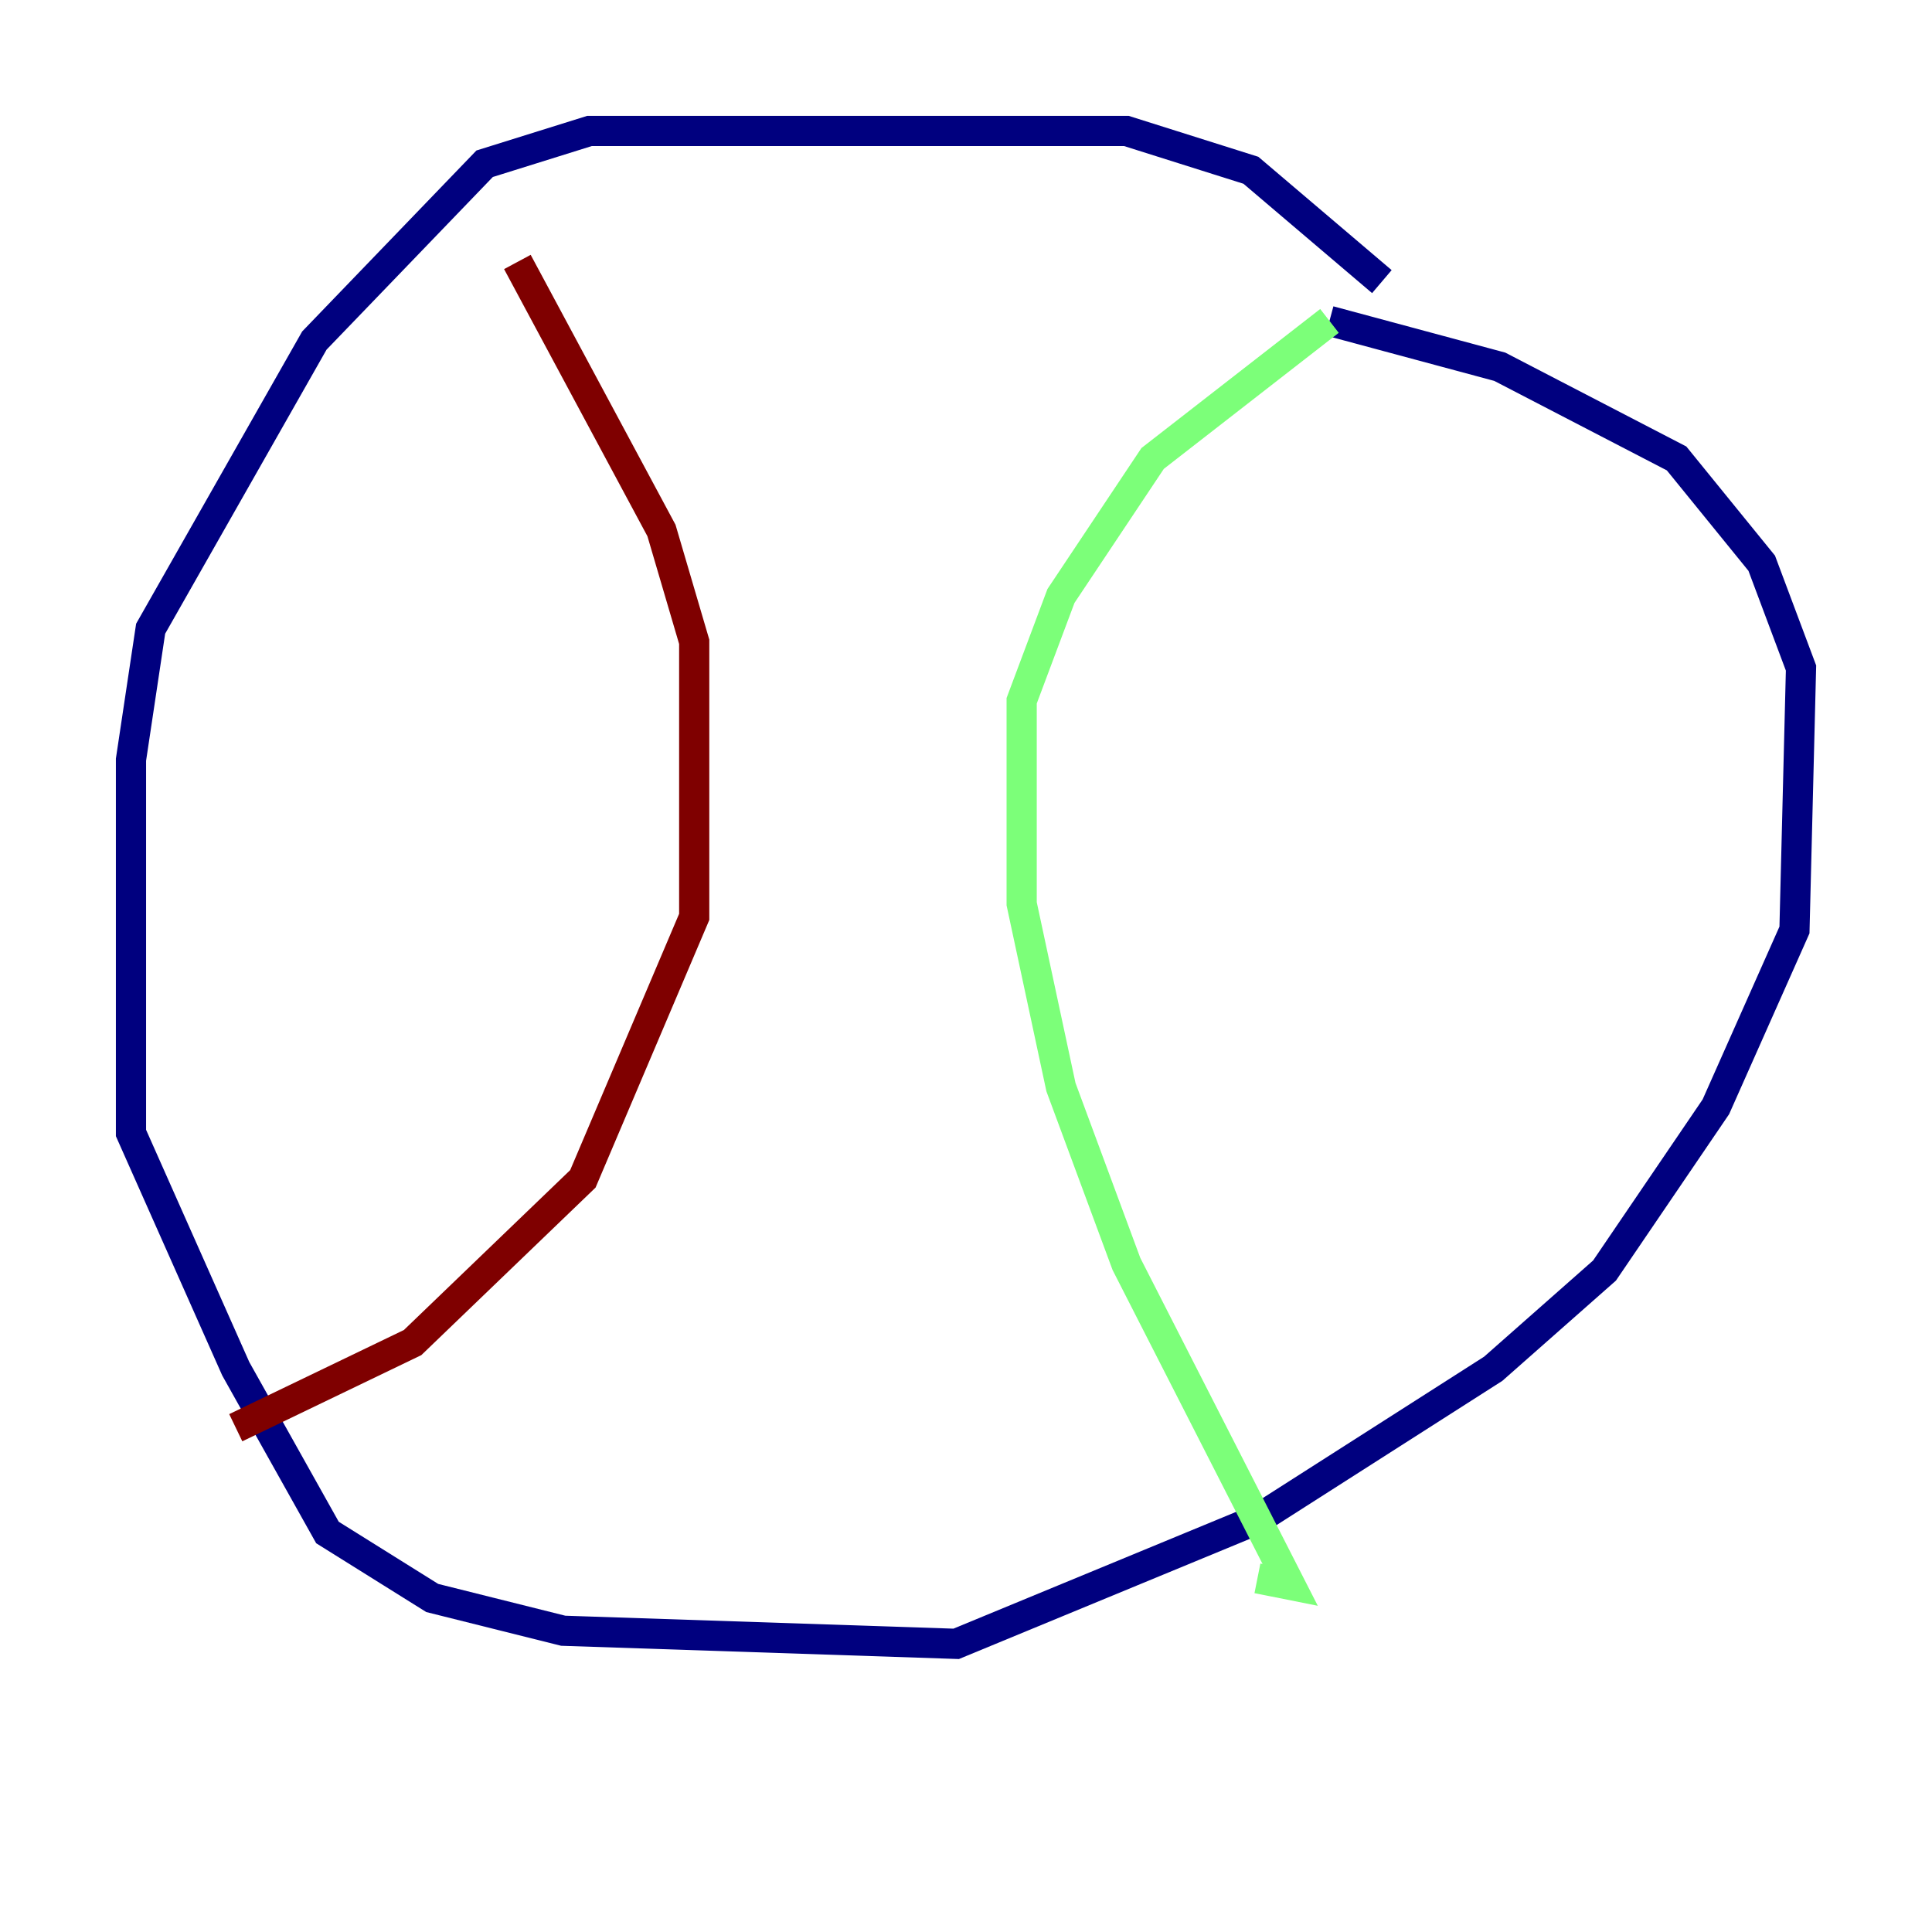 <?xml version="1.0" encoding="utf-8" ?>
<svg baseProfile="tiny" height="128" version="1.2" viewBox="0,0,128,128" width="128" xmlns="http://www.w3.org/2000/svg" xmlns:ev="http://www.w3.org/2001/xml-events" xmlns:xlink="http://www.w3.org/1999/xlink"><defs /><polyline fill="none" points="91.552,18.658 82.875,11.281 74.63,8.678 39.051,8.678 32.108,10.848 20.827,22.563 9.98,41.654 8.678,50.332 8.678,75.064 15.62,90.685 21.695,101.532 28.637,105.871 37.315,108.041 63.349,108.909 83.308,100.664 98.929,90.685 106.305,84.176 113.681,73.329 118.888,61.614 119.322,44.258 116.719,37.315 111.078,30.373 99.363,24.298 88.081,21.261" stroke="#00007f" stroke-width="2" /><polyline fill="none" points="88.081,21.261 76.366,30.373 70.291,39.485 67.688,46.427 67.688,59.878 70.291,72.027 74.63,83.742 85.478,105.003 83.308,104.57" stroke="#7cff79" stroke-width="2" /><polyline fill="none" points="34.278,17.356 43.824,35.146 45.993,42.522 45.993,60.746 38.617,78.102 27.336,88.949 15.62,94.59" stroke="#7f0000" stroke-width="2" /></svg>